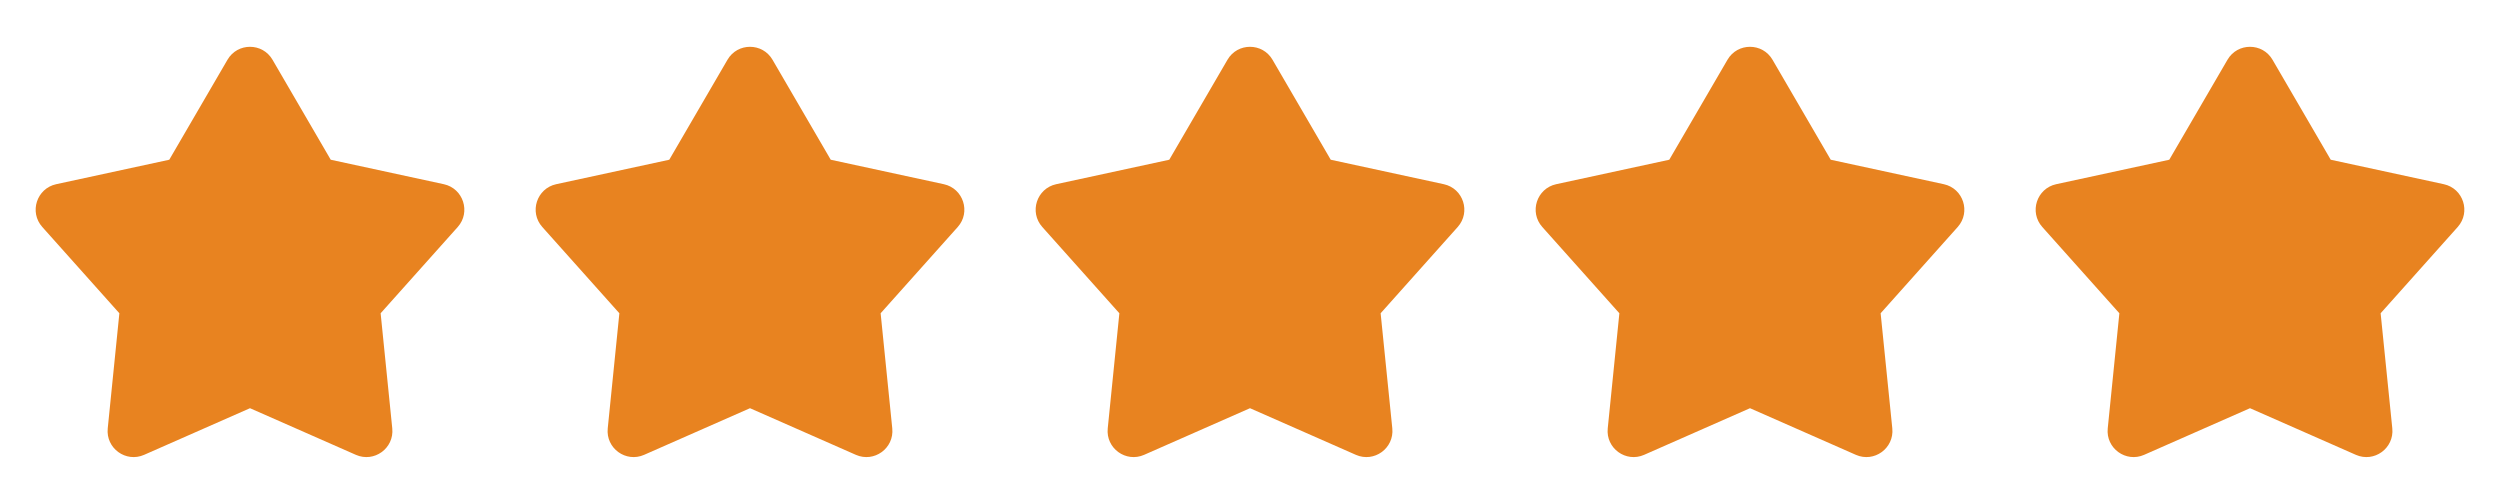 <svg width="75" height="15" viewBox="0 0 75 15" fill="none" xmlns="http://www.w3.org/2000/svg">
<path d="M6.825 1.792C7.126 1.275 7.874 1.275 8.175 1.792L9.922 4.792L13.314 5.526C13.899 5.653 14.13 6.364 13.732 6.81L11.419 9.398L11.768 12.852C11.829 13.447 11.224 13.887 10.676 13.645L7.5 12.246L4.324 13.645C3.776 13.887 3.171 13.447 3.232 12.852L3.581 9.398L1.269 6.81C0.87 6.364 1.101 5.653 1.686 5.526L5.078 4.792L6.825 1.792Z" fill="#E88320"/>
<path d="M21.825 1.792C22.126 1.275 22.874 1.275 23.175 1.792L24.922 4.792L28.314 5.526C28.899 5.653 29.131 6.364 28.732 6.81L26.419 9.398L26.768 12.852C26.829 13.447 26.224 13.887 25.676 13.645L22.5 12.246L19.324 13.645C18.776 13.887 18.171 13.447 18.232 12.852L18.581 9.398L16.269 6.81C15.87 6.364 16.101 5.653 16.686 5.526L20.078 4.792L21.825 1.792Z" fill="#E88320"/>
<path d="M36.825 1.792C37.126 1.275 37.874 1.275 38.175 1.792L39.922 4.792L43.314 5.526C43.9 5.653 44.13 6.364 43.731 6.81L41.419 9.398L41.769 12.852C41.829 13.447 41.224 13.887 40.676 13.645L37.5 12.246L34.324 13.645C33.776 13.887 33.171 13.447 33.232 12.852L33.581 9.398L31.269 6.81C30.87 6.364 31.101 5.653 31.686 5.526L35.078 4.792L36.825 1.792Z" fill="#E88320"/>
<path d="M51.825 1.792C52.126 1.275 52.874 1.275 53.175 1.792L54.922 4.792L58.314 5.526C58.9 5.653 59.13 6.364 58.731 6.81L56.419 9.398L56.769 12.852C56.829 13.447 56.224 13.887 55.676 13.645L52.5 12.246L49.324 13.645C48.776 13.887 48.171 13.447 48.232 12.852L48.581 9.398L46.269 6.81C45.87 6.364 46.101 5.653 46.686 5.526L50.078 4.792L51.825 1.792Z" fill="#E88320"/>
<path d="M66.825 1.792C67.126 1.275 67.874 1.275 68.175 1.792L69.922 4.792L73.314 5.526C73.9 5.653 74.13 6.364 73.731 6.81L71.419 9.398L71.769 12.852C71.829 13.447 71.224 13.887 70.676 13.645L67.5 12.246L64.324 13.645C63.776 13.887 63.171 13.447 63.232 12.852L63.581 9.398L61.269 6.81C60.87 6.364 61.101 5.653 61.686 5.526L65.078 4.792L66.825 1.792Z" fill="#E88320"/>
</svg>
